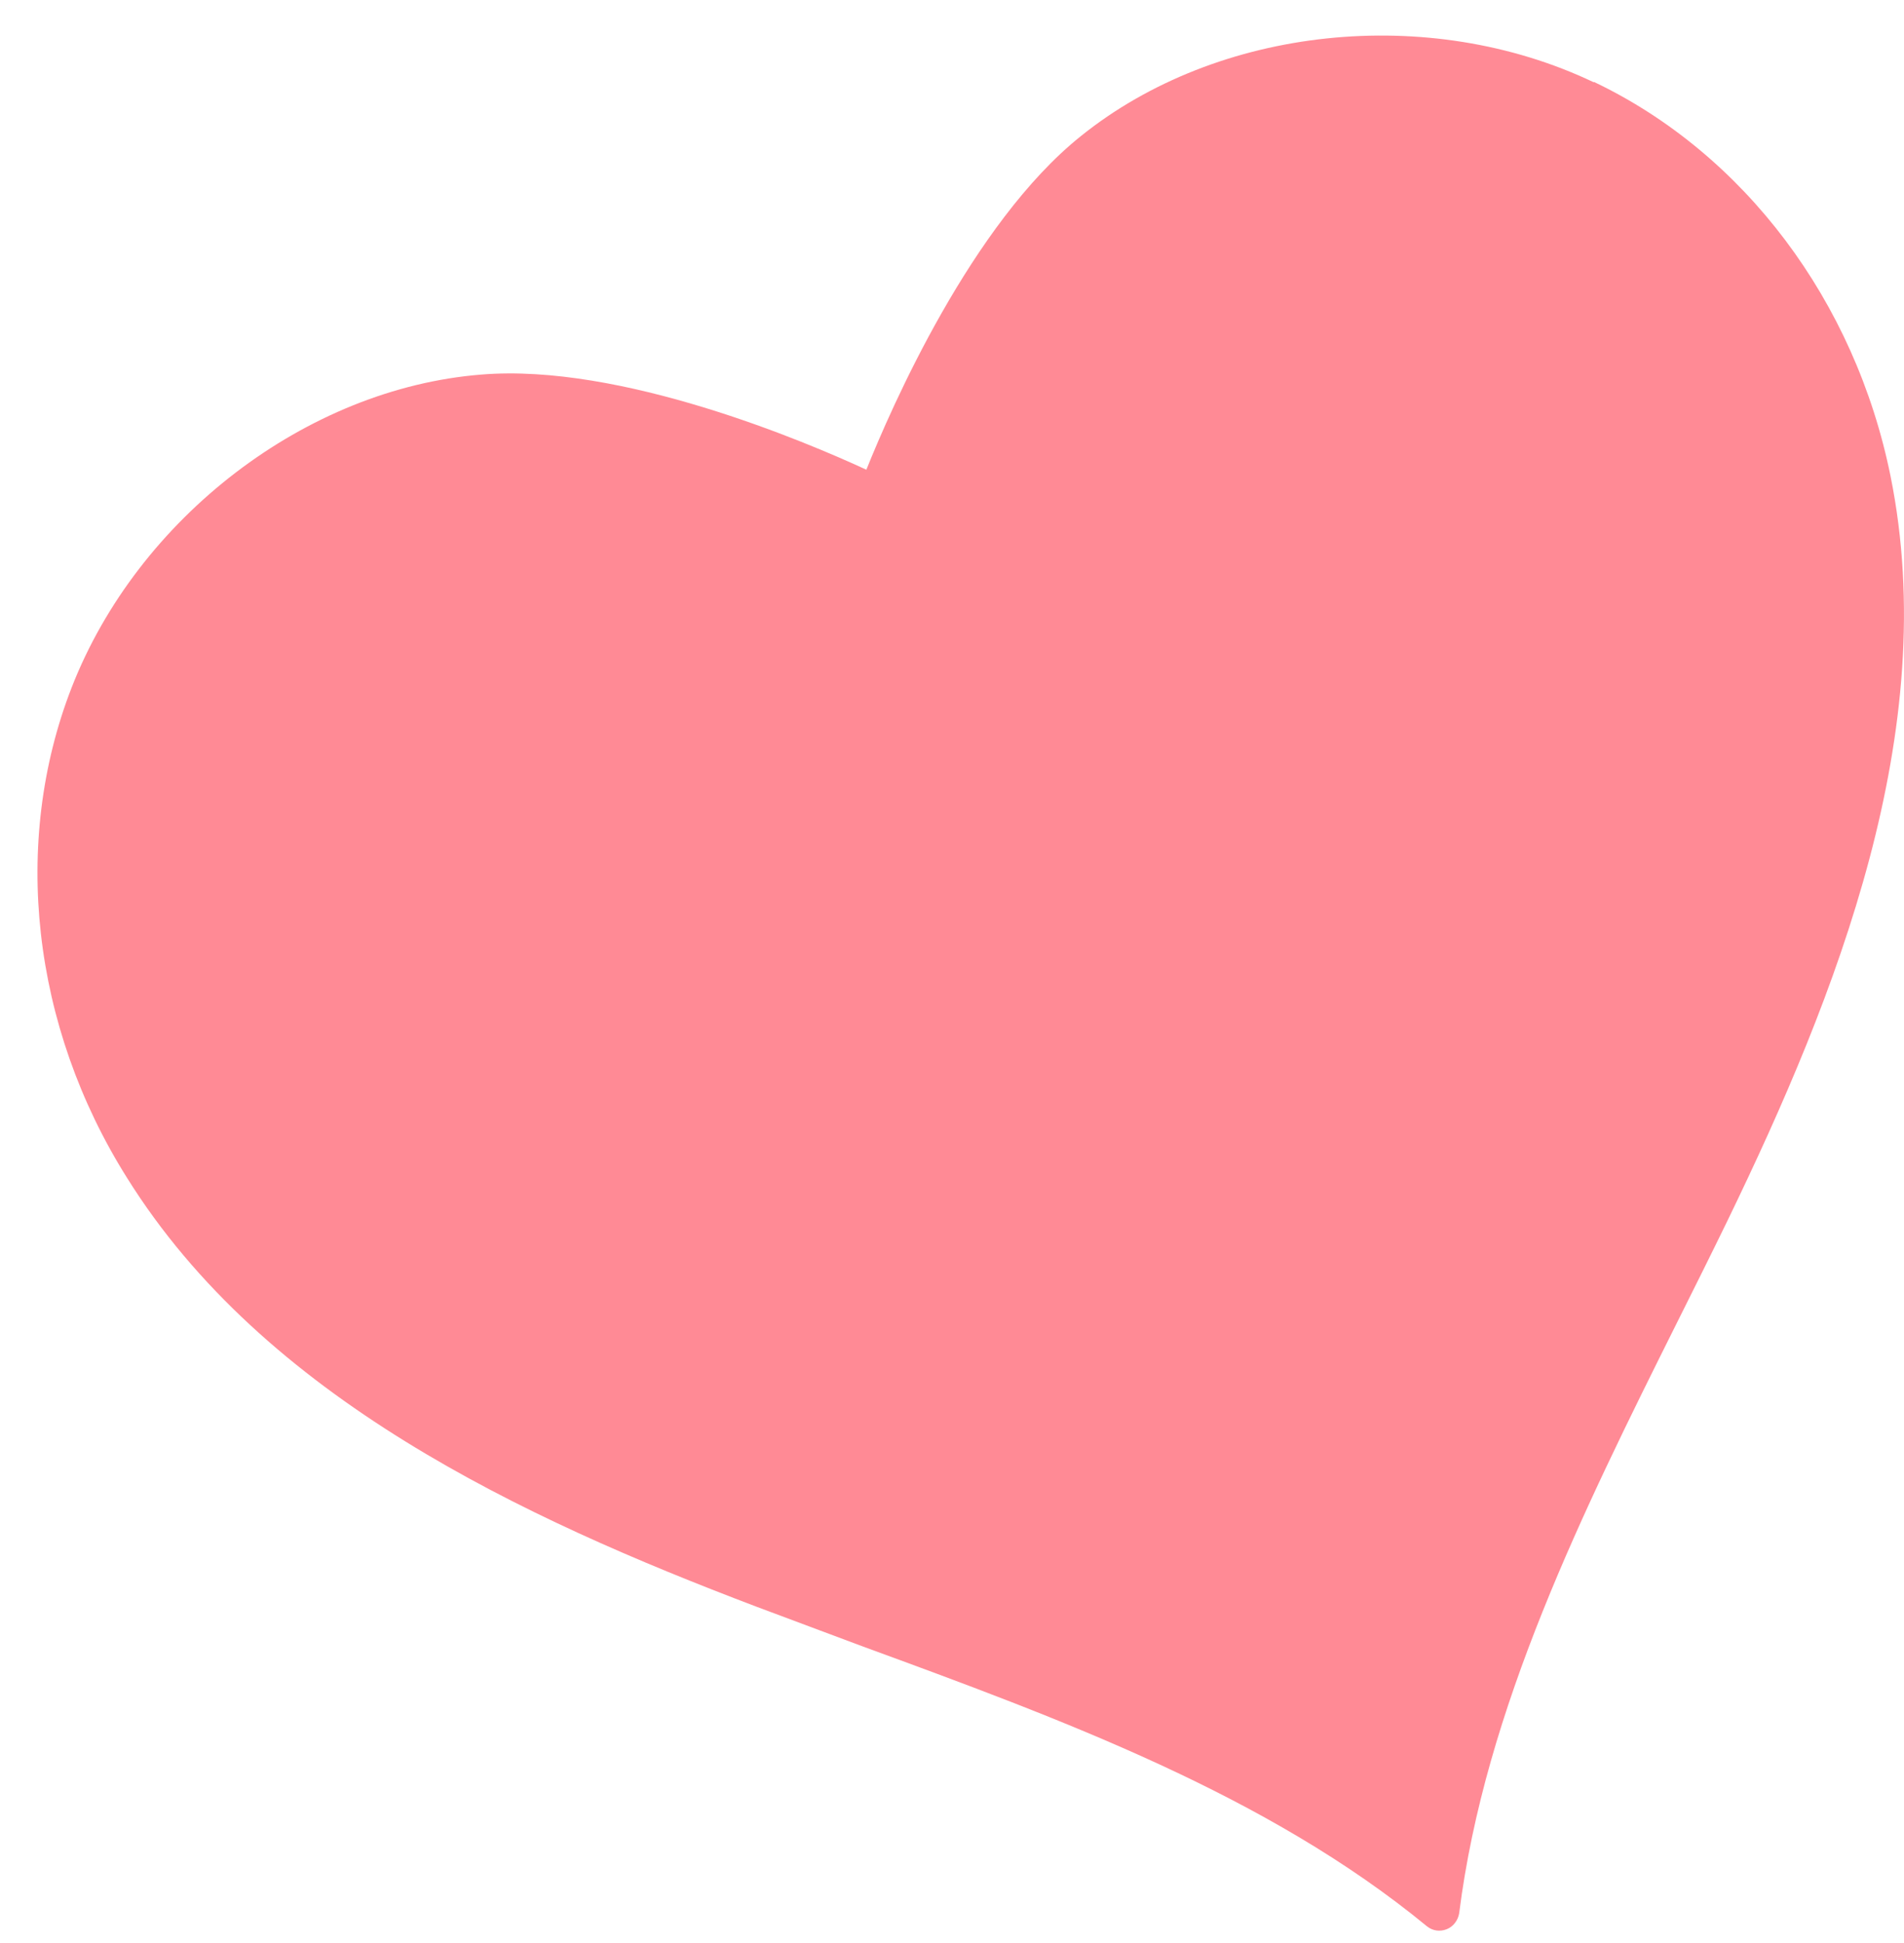 <svg width="49" height="50" viewBox="0 0 49 50" fill="none" xmlns="http://www.w3.org/2000/svg">
<path d="M41.011 2.115C36.763 0.094 31.335 0.672 27.817 3.502C25.002 5.753 22.931 10.504 22.296 12.087C20.747 11.372 15.979 9.341 12.386 9.639C7.887 9.997 3.55 13.319 1.844 17.692C0.289 21.688 0.816 26.404 3.266 30.305C6.801 35.971 13.436 39.057 19.453 41.34C20.354 41.681 21.269 42.015 22.17 42.356C27.311 44.238 32.614 46.19 36.718 49.566C36.868 49.69 37.06 49.713 37.232 49.645C37.405 49.576 37.523 49.413 37.552 49.235C38.217 43.962 40.731 38.901 43.175 34.002C43.611 33.13 44.046 32.258 44.467 31.392C47.272 25.601 49.976 18.801 48.654 12.255C47.741 7.742 44.886 3.952 41.025 2.11" fill="#FF8A95"/>
</svg>
